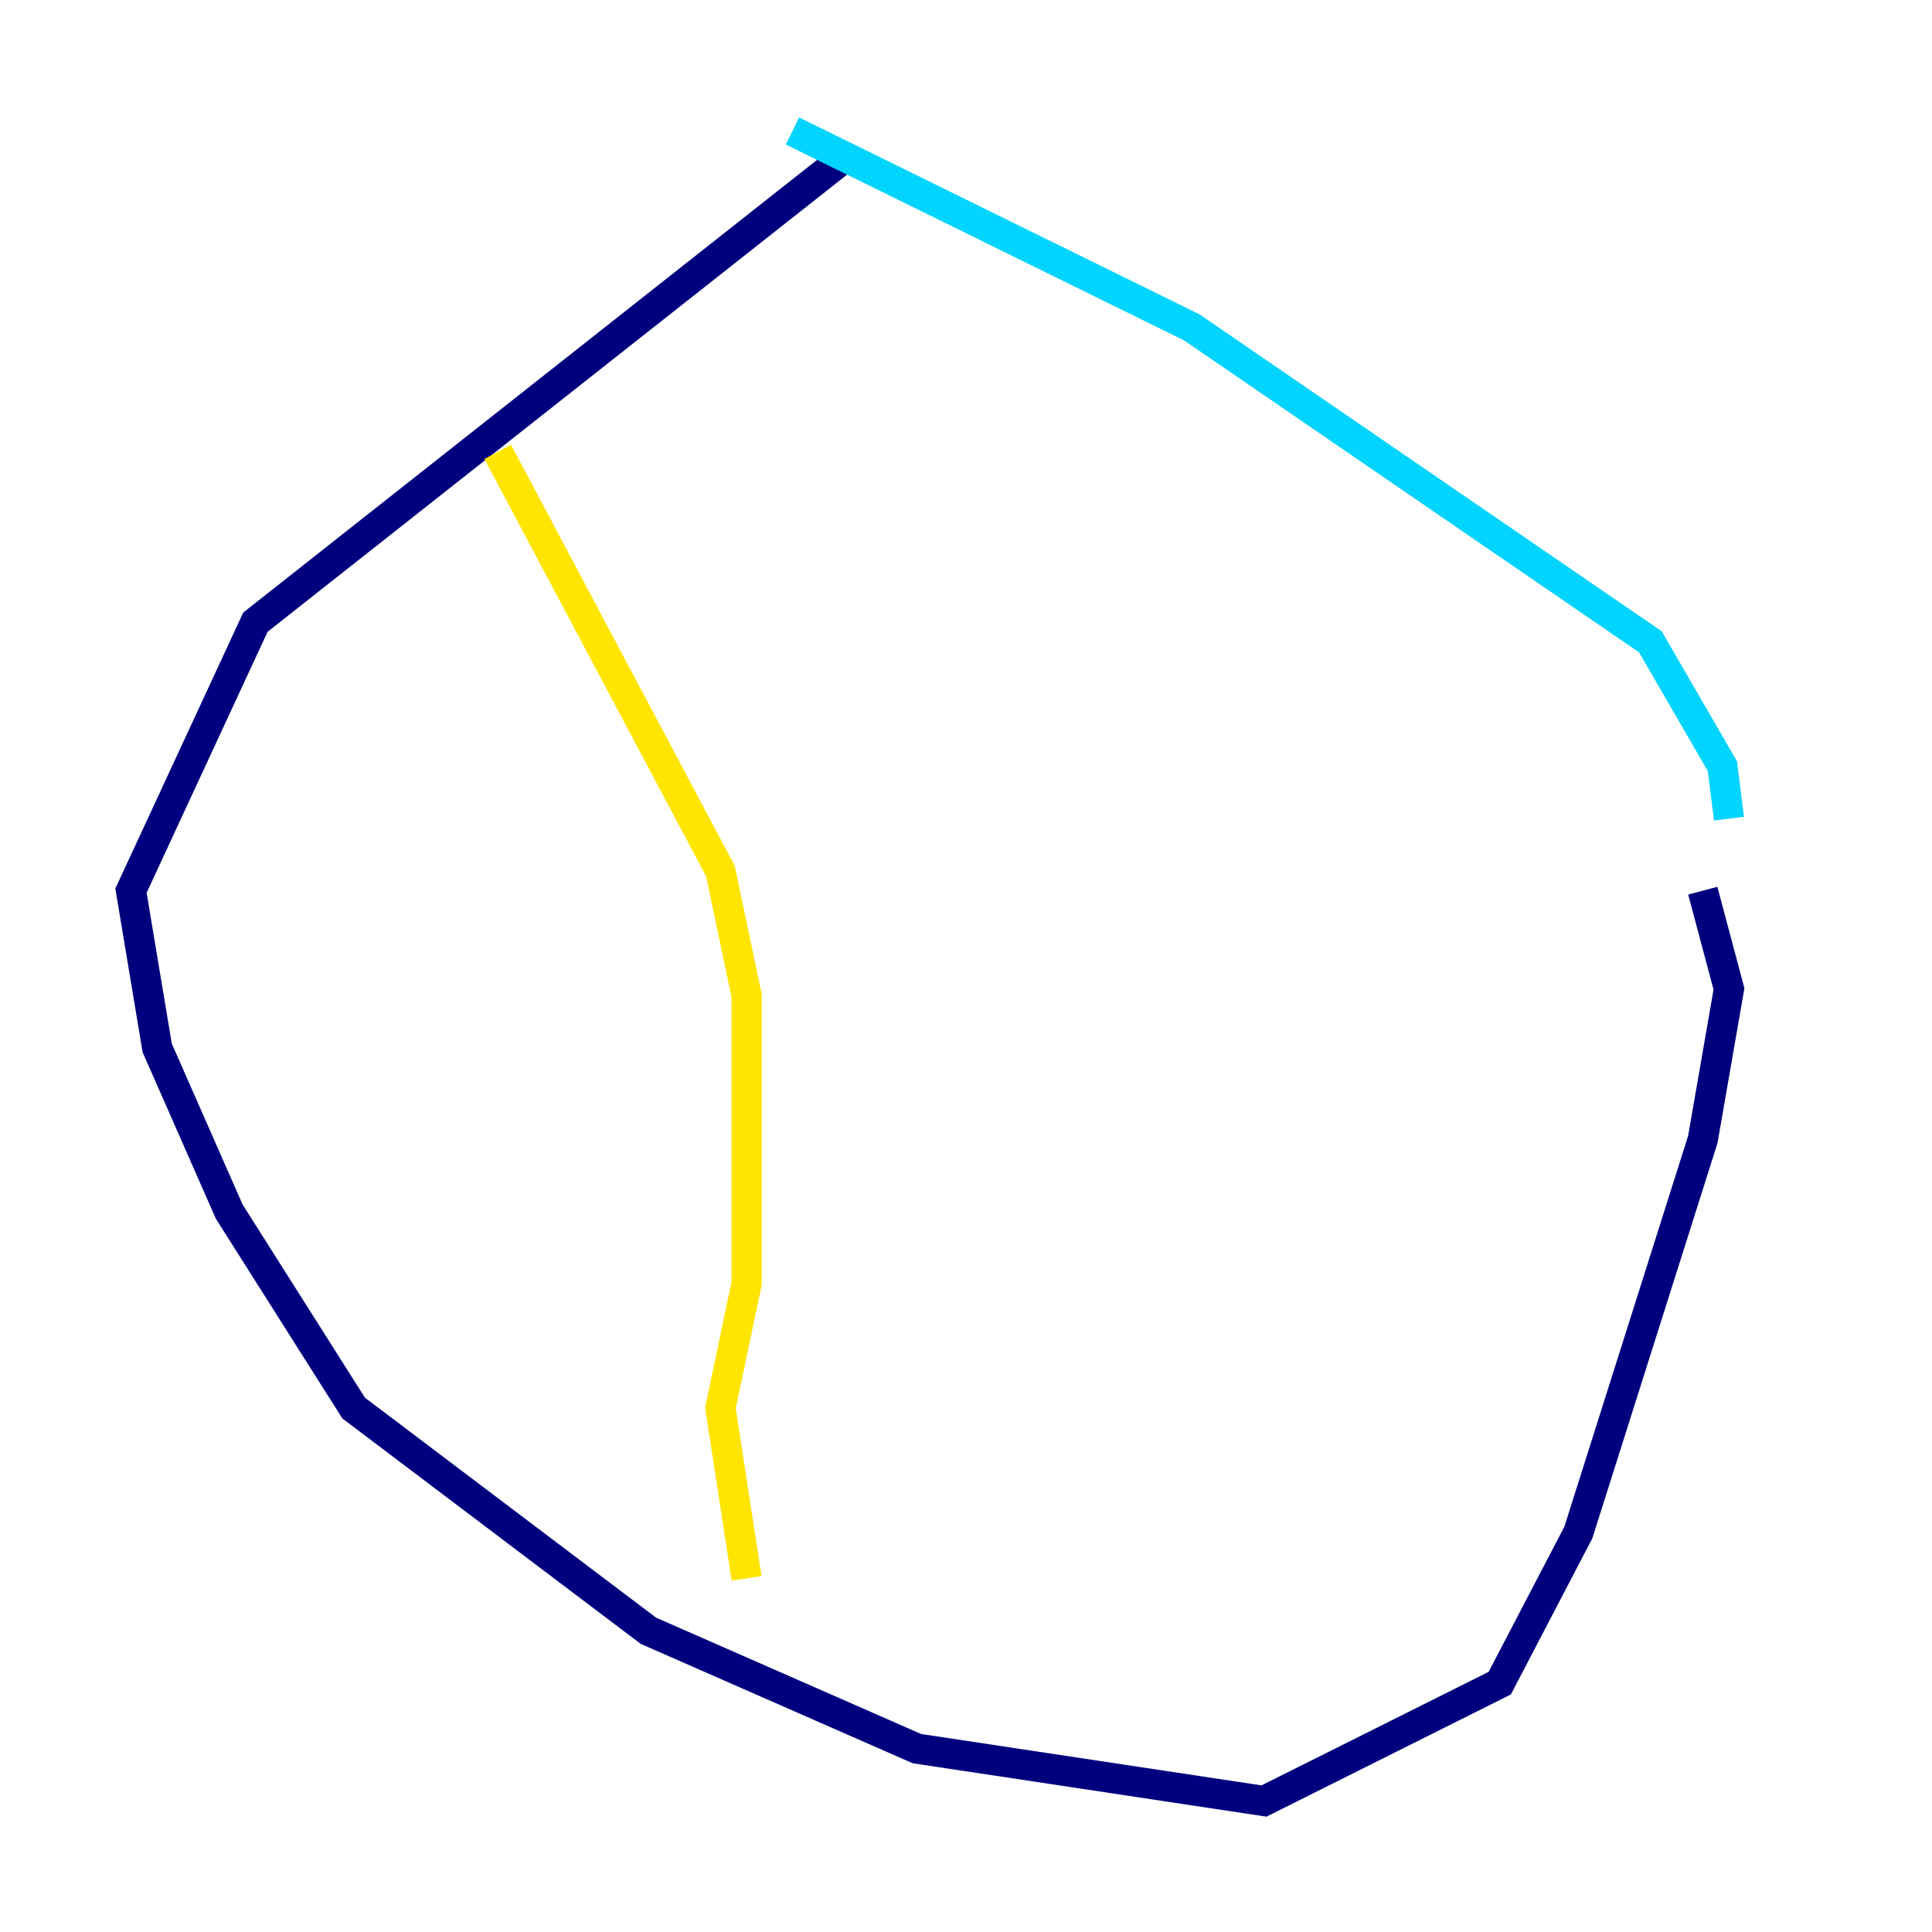 <?xml version="1.0" encoding="utf-8" ?>
<svg baseProfile="tiny" height="128" version="1.2" viewBox="0,0,128,128" width="128" xmlns="http://www.w3.org/2000/svg" xmlns:ev="http://www.w3.org/2001/xml-events" xmlns:xlink="http://www.w3.org/1999/xlink"><defs /><polyline fill="none" points="55.973,10.414 16.922,41.22 8.678,59.01 10.414,69.424 15.186,80.271 23.43,93.288 42.956,108.041 60.746,115.851 83.742,119.322 99.363,111.512 104.57,101.532 112.814,75.498 114.549,65.519 112.814,59.01" stroke="#00007f" stroke-width="2" /><polyline fill="none" points="52.502,8.678 78.969,21.695 109.342,42.522 114.115,50.766 114.549,54.237" stroke="#00d4ff" stroke-width="2" /><polyline fill="none" points="32.976,29.939 47.729,57.709 49.464,65.953 49.464,85.044 47.729,93.288 49.464,104.57" stroke="#ffe500" stroke-width="2" /><polyline fill="none" points="75.498,26.468 75.498,26.468" stroke="#7f0000" stroke-width="2" /></svg>